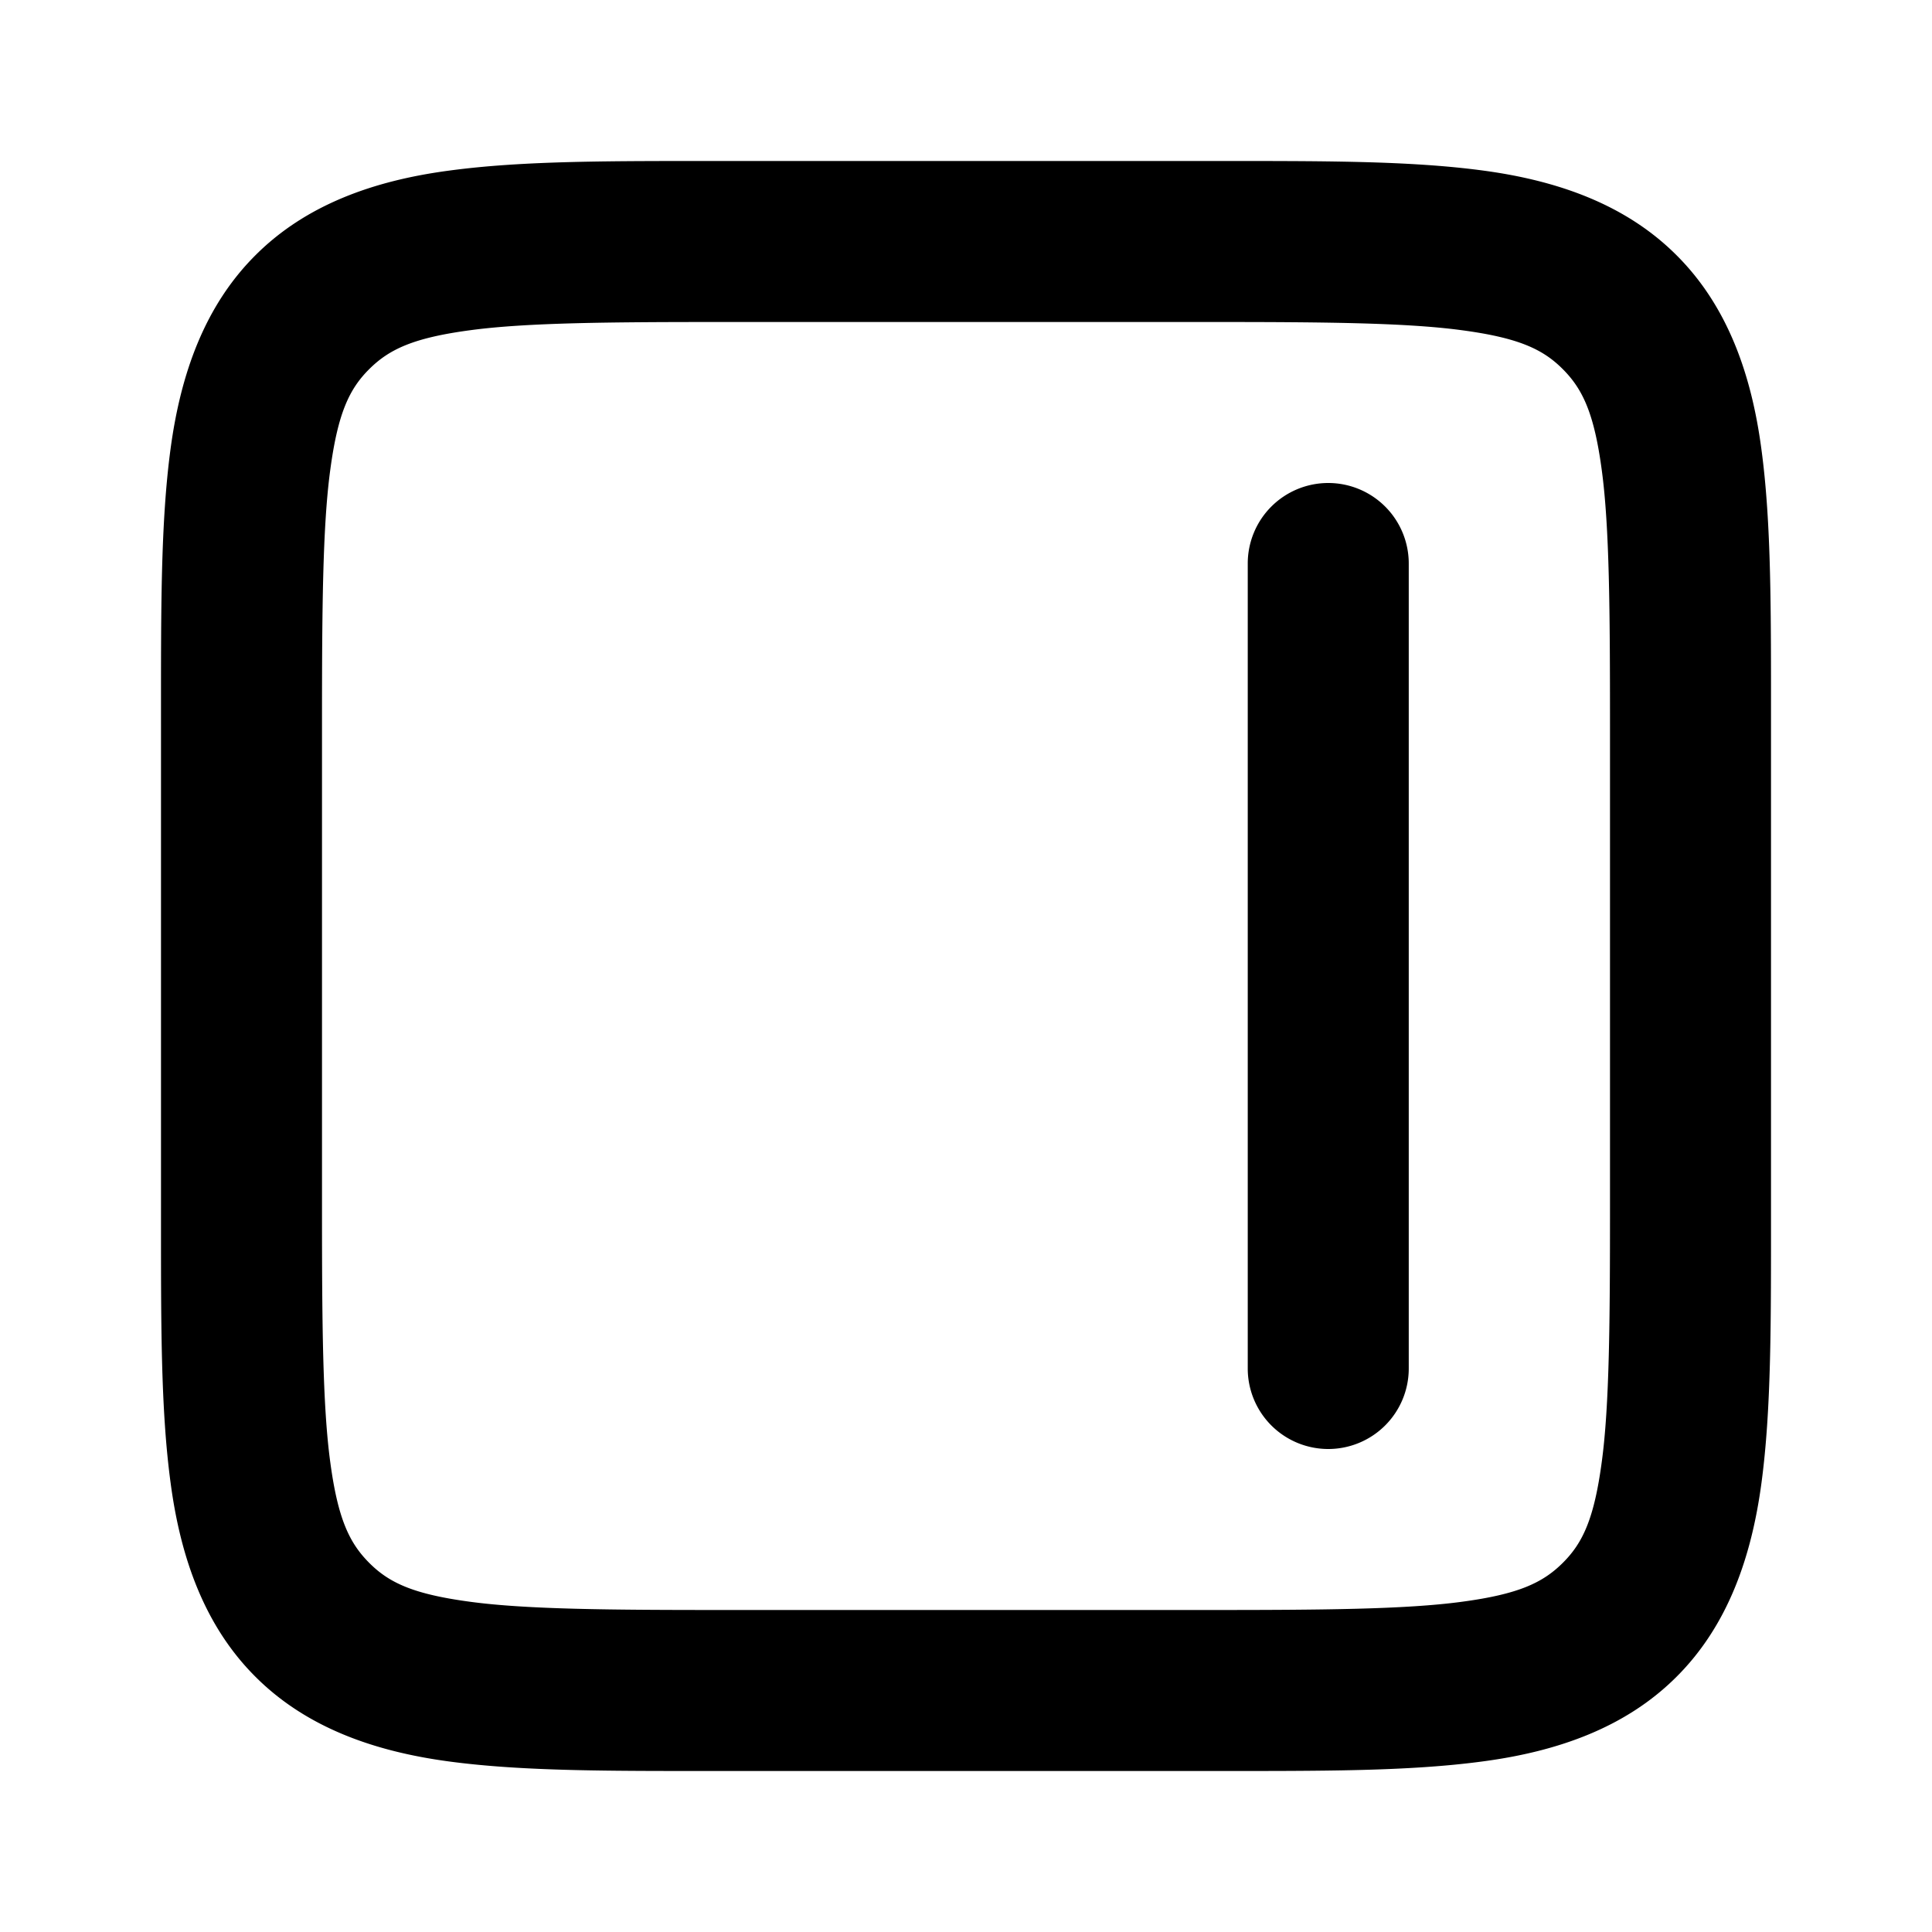 <svg xmlns="http://www.w3.org/2000/svg" viewBox="0 0 24 24"><path d="M9 2c-1.414 0-2.495-.006-3.426.12-.93.124-1.773.422-2.402 1.052-.63.629-.928 1.472-1.053 2.402S2 7.586 2 9v6c0 1.414-.006 2.495.12 3.426.124.93.422 1.773 1.052 2.402.629.63 1.472.928 2.402 1.053S7.586 22 9 22h6c1.414 0 2.495.006 3.426-.12.93-.124 1.773-.422 2.402-1.052.63-.629.928-1.472 1.053-2.402S22 16.414 22 15V9c0-1.414.006-2.495-.12-3.426-.124-.93-.422-1.773-1.052-2.402-.629-.63-1.472-.928-2.402-1.053S16.414 2 15 2Zm0 2h6c1.414 0 2.455.007 3.158.102.704.094 1.007.234 1.256.484s.39.552.484 1.256C19.993 6.545 20 7.586 20 9v6c0 1.414-.007 2.455-.102 3.158-.094.704-.234 1.007-.484 1.256s-.552.39-1.256.484c-.703.095-1.744.102-3.158.102H9c-1.414 0-2.455-.007-3.158-.102-.704-.094-1.007-.234-1.256-.484s-.39-.552-.484-1.256C4.007 17.455 4 16.414 4 15V9c0-1.414.007-2.455.102-3.158.094-.704.234-1.007.484-1.256s.552-.39 1.256-.484C6.545 4.007 7.586 4 9 4m7.5 2a1 1 0 0 0-1 1v10a1 1 0 0 0 1 1 1 1 0 0 0 1-1V7a1 1 0 0 0-1-1"/></svg>